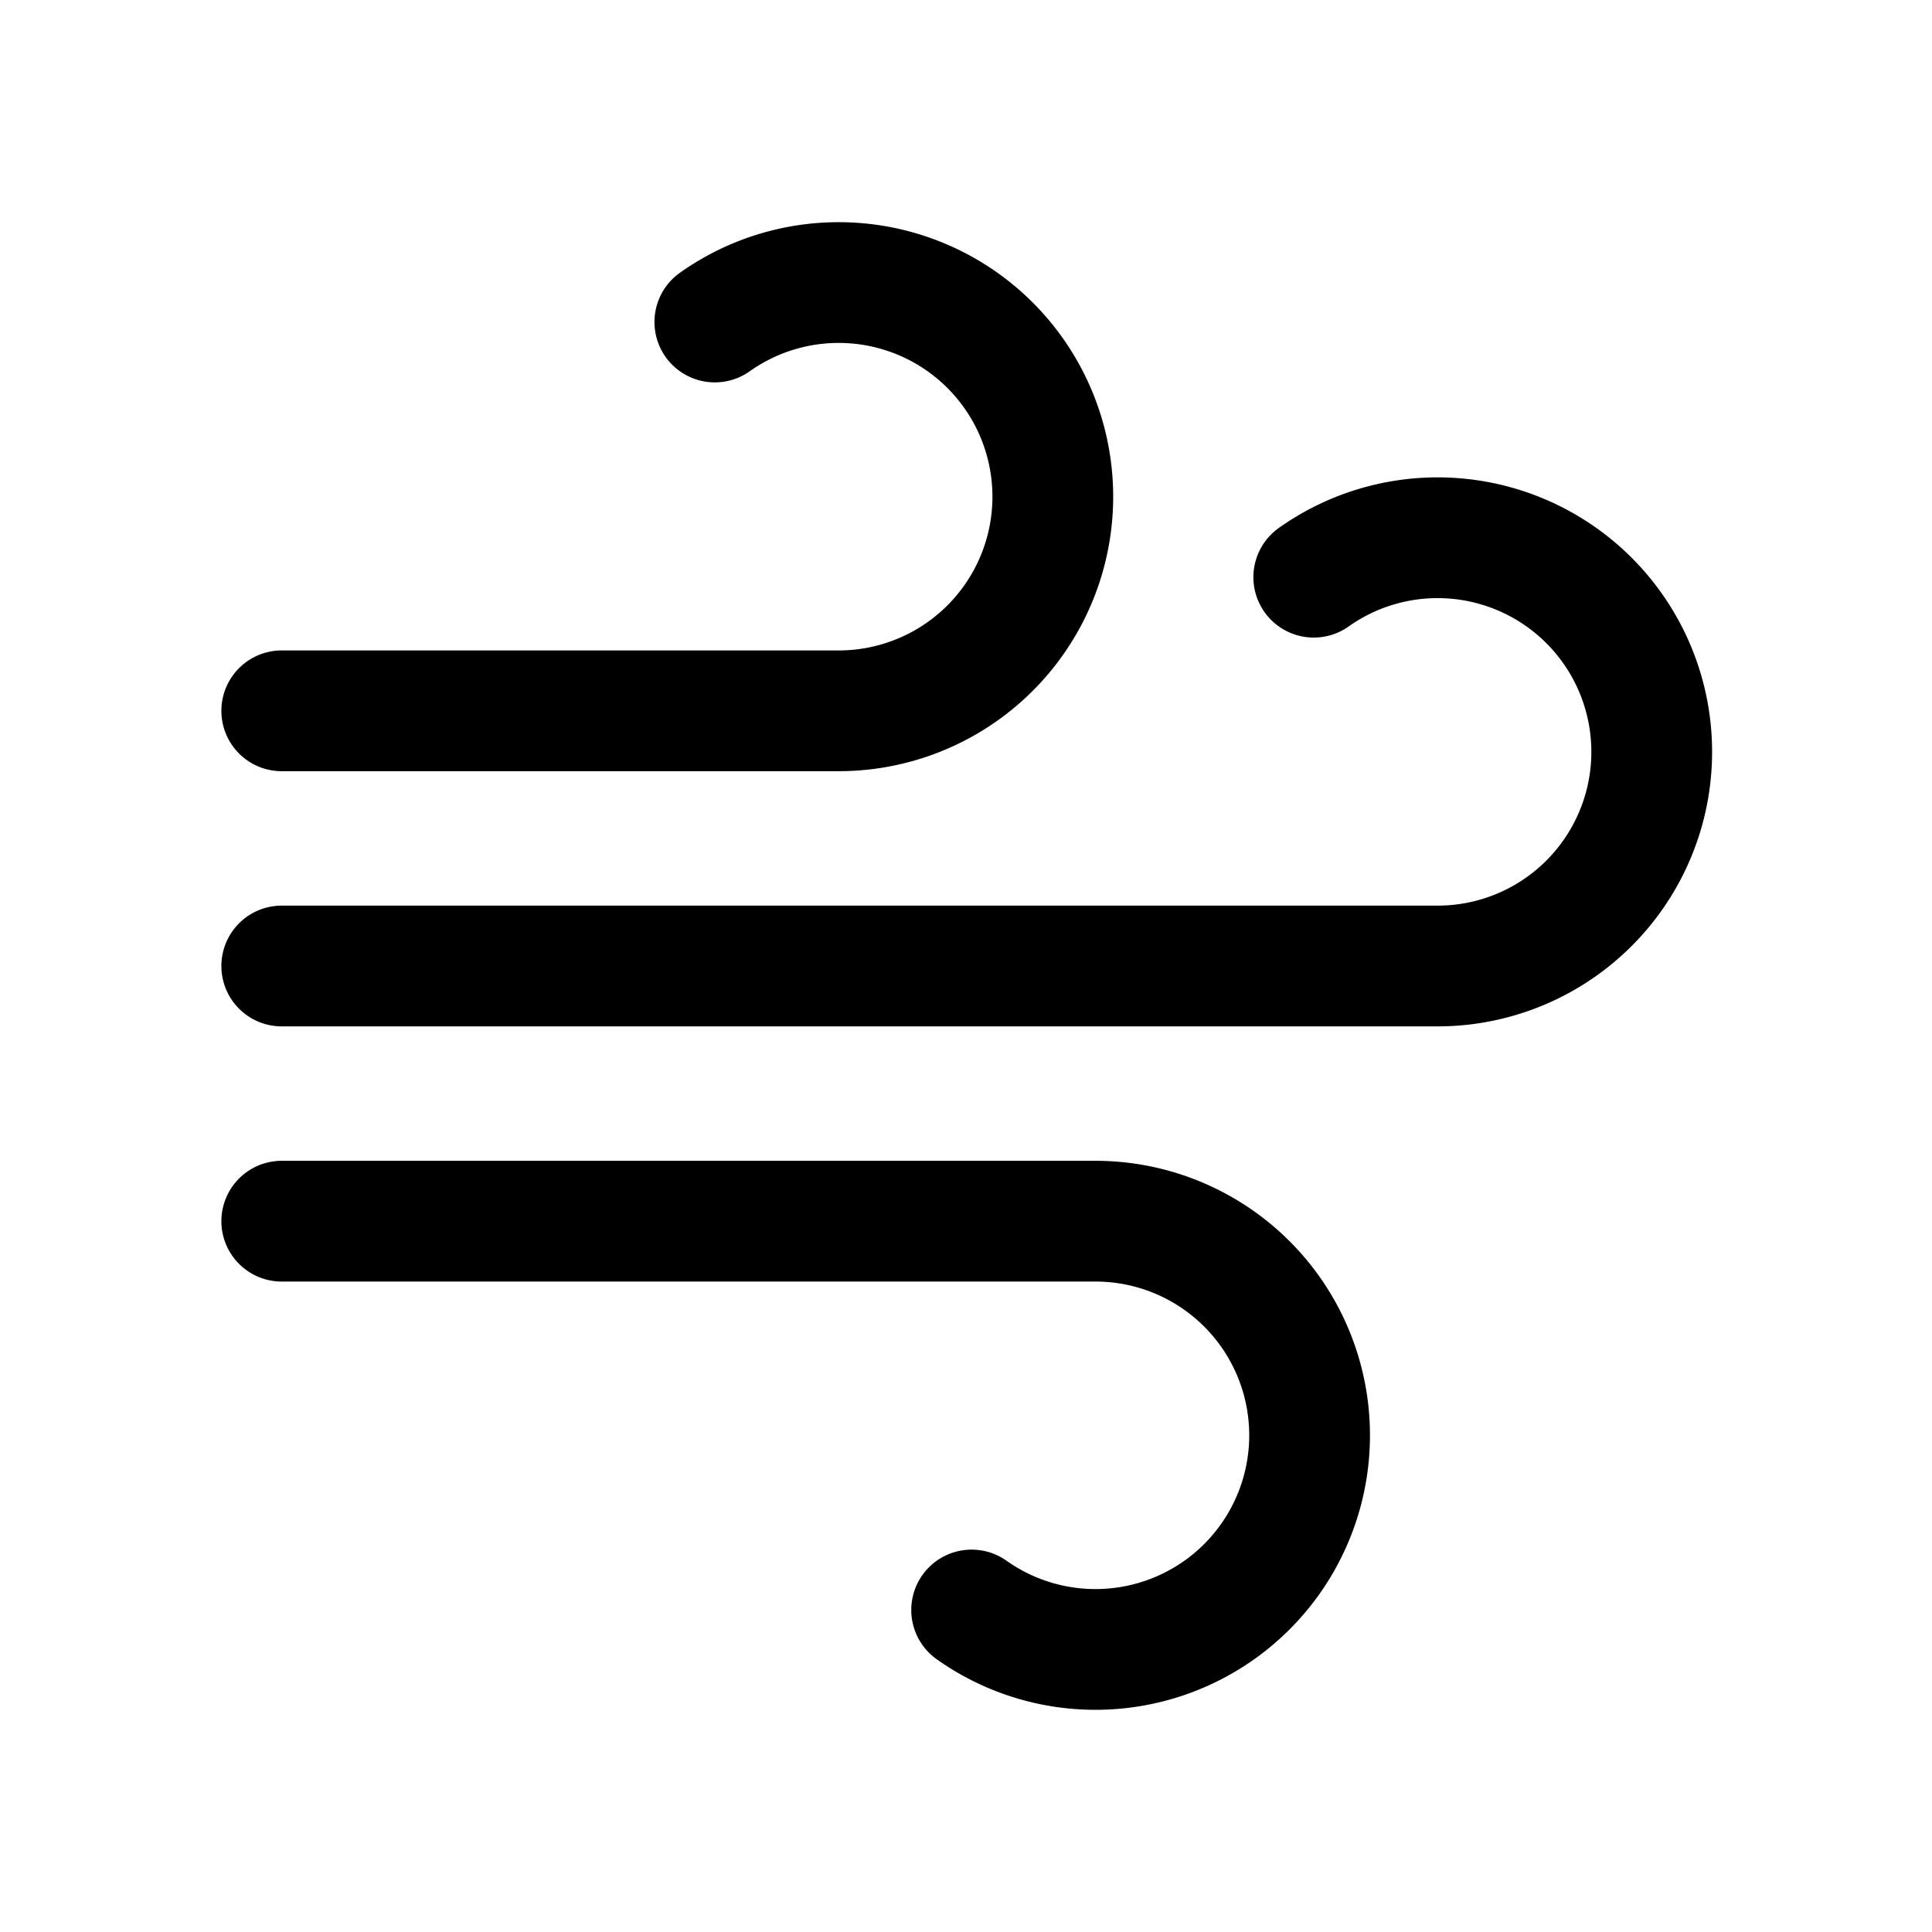 <svg xmlns="http://www.w3.org/2000/svg" width="24" height="24" viewBox="0 0 24 24" stroke="currentColor" fill="none" stroke-linecap="round" stroke-width="1.5" stroke-linejoin="round" stroke-align="center" ><path  d="M8.88,4a2.66,2.66,0,1,1,1.53,4.83H3.5"/><path  d="M16.32,7.17A2.66,2.66,0,1,1,17.84,12H3.5"/><path  d="M12.07,20a2.66,2.66,0,1,0,1.52-4.83H3.5"/></svg>